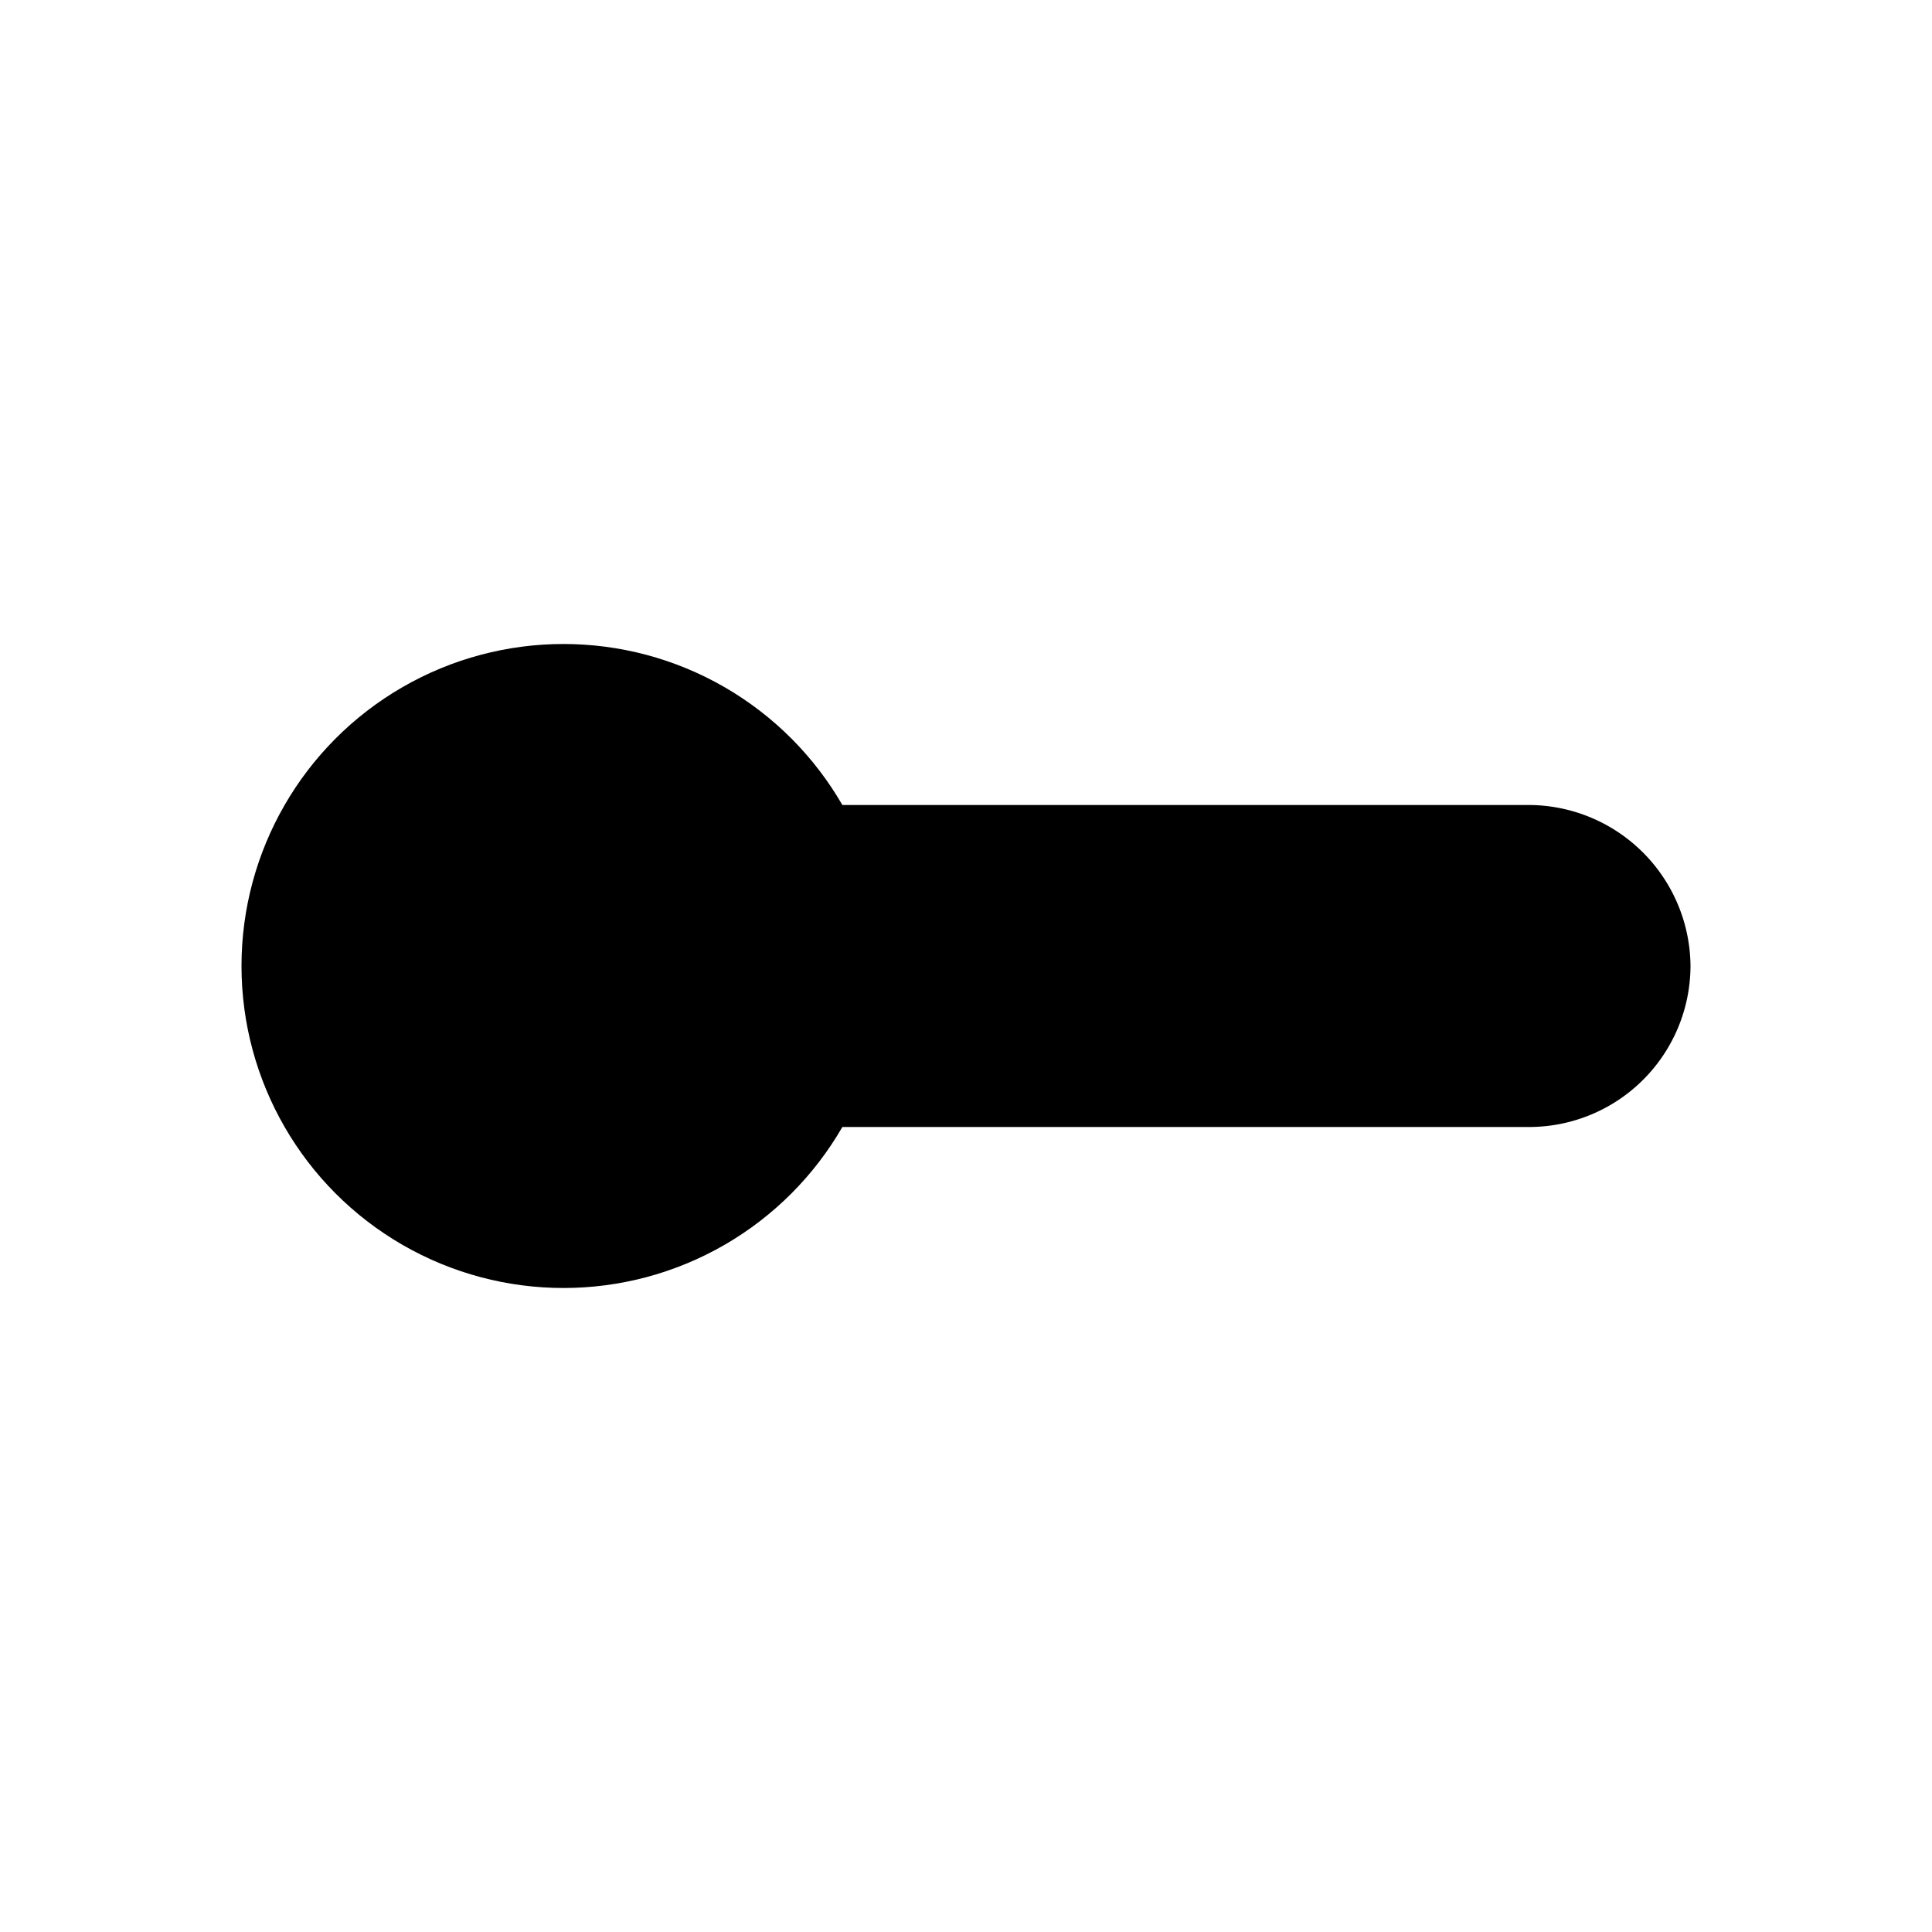<svg id="Layer" xmlns="http://www.w3.org/2000/svg" viewBox="0 0 24 24">
    <defs>
        <style>.cls-1,.cls-2{fill:#25314c;}.cls-1{opacity:0.4;}</style>
    </defs>

        <path class="pr-icon-duotone-primary" d="M10.46,10H19a2.015,2.015,0,0,1,2,2,2.006,2.006,0,0,1-2,2H10.46"/>
        <circle class="pr-icon-duotone-secondary" cx="7" cy="12" r="4"/>

</svg>